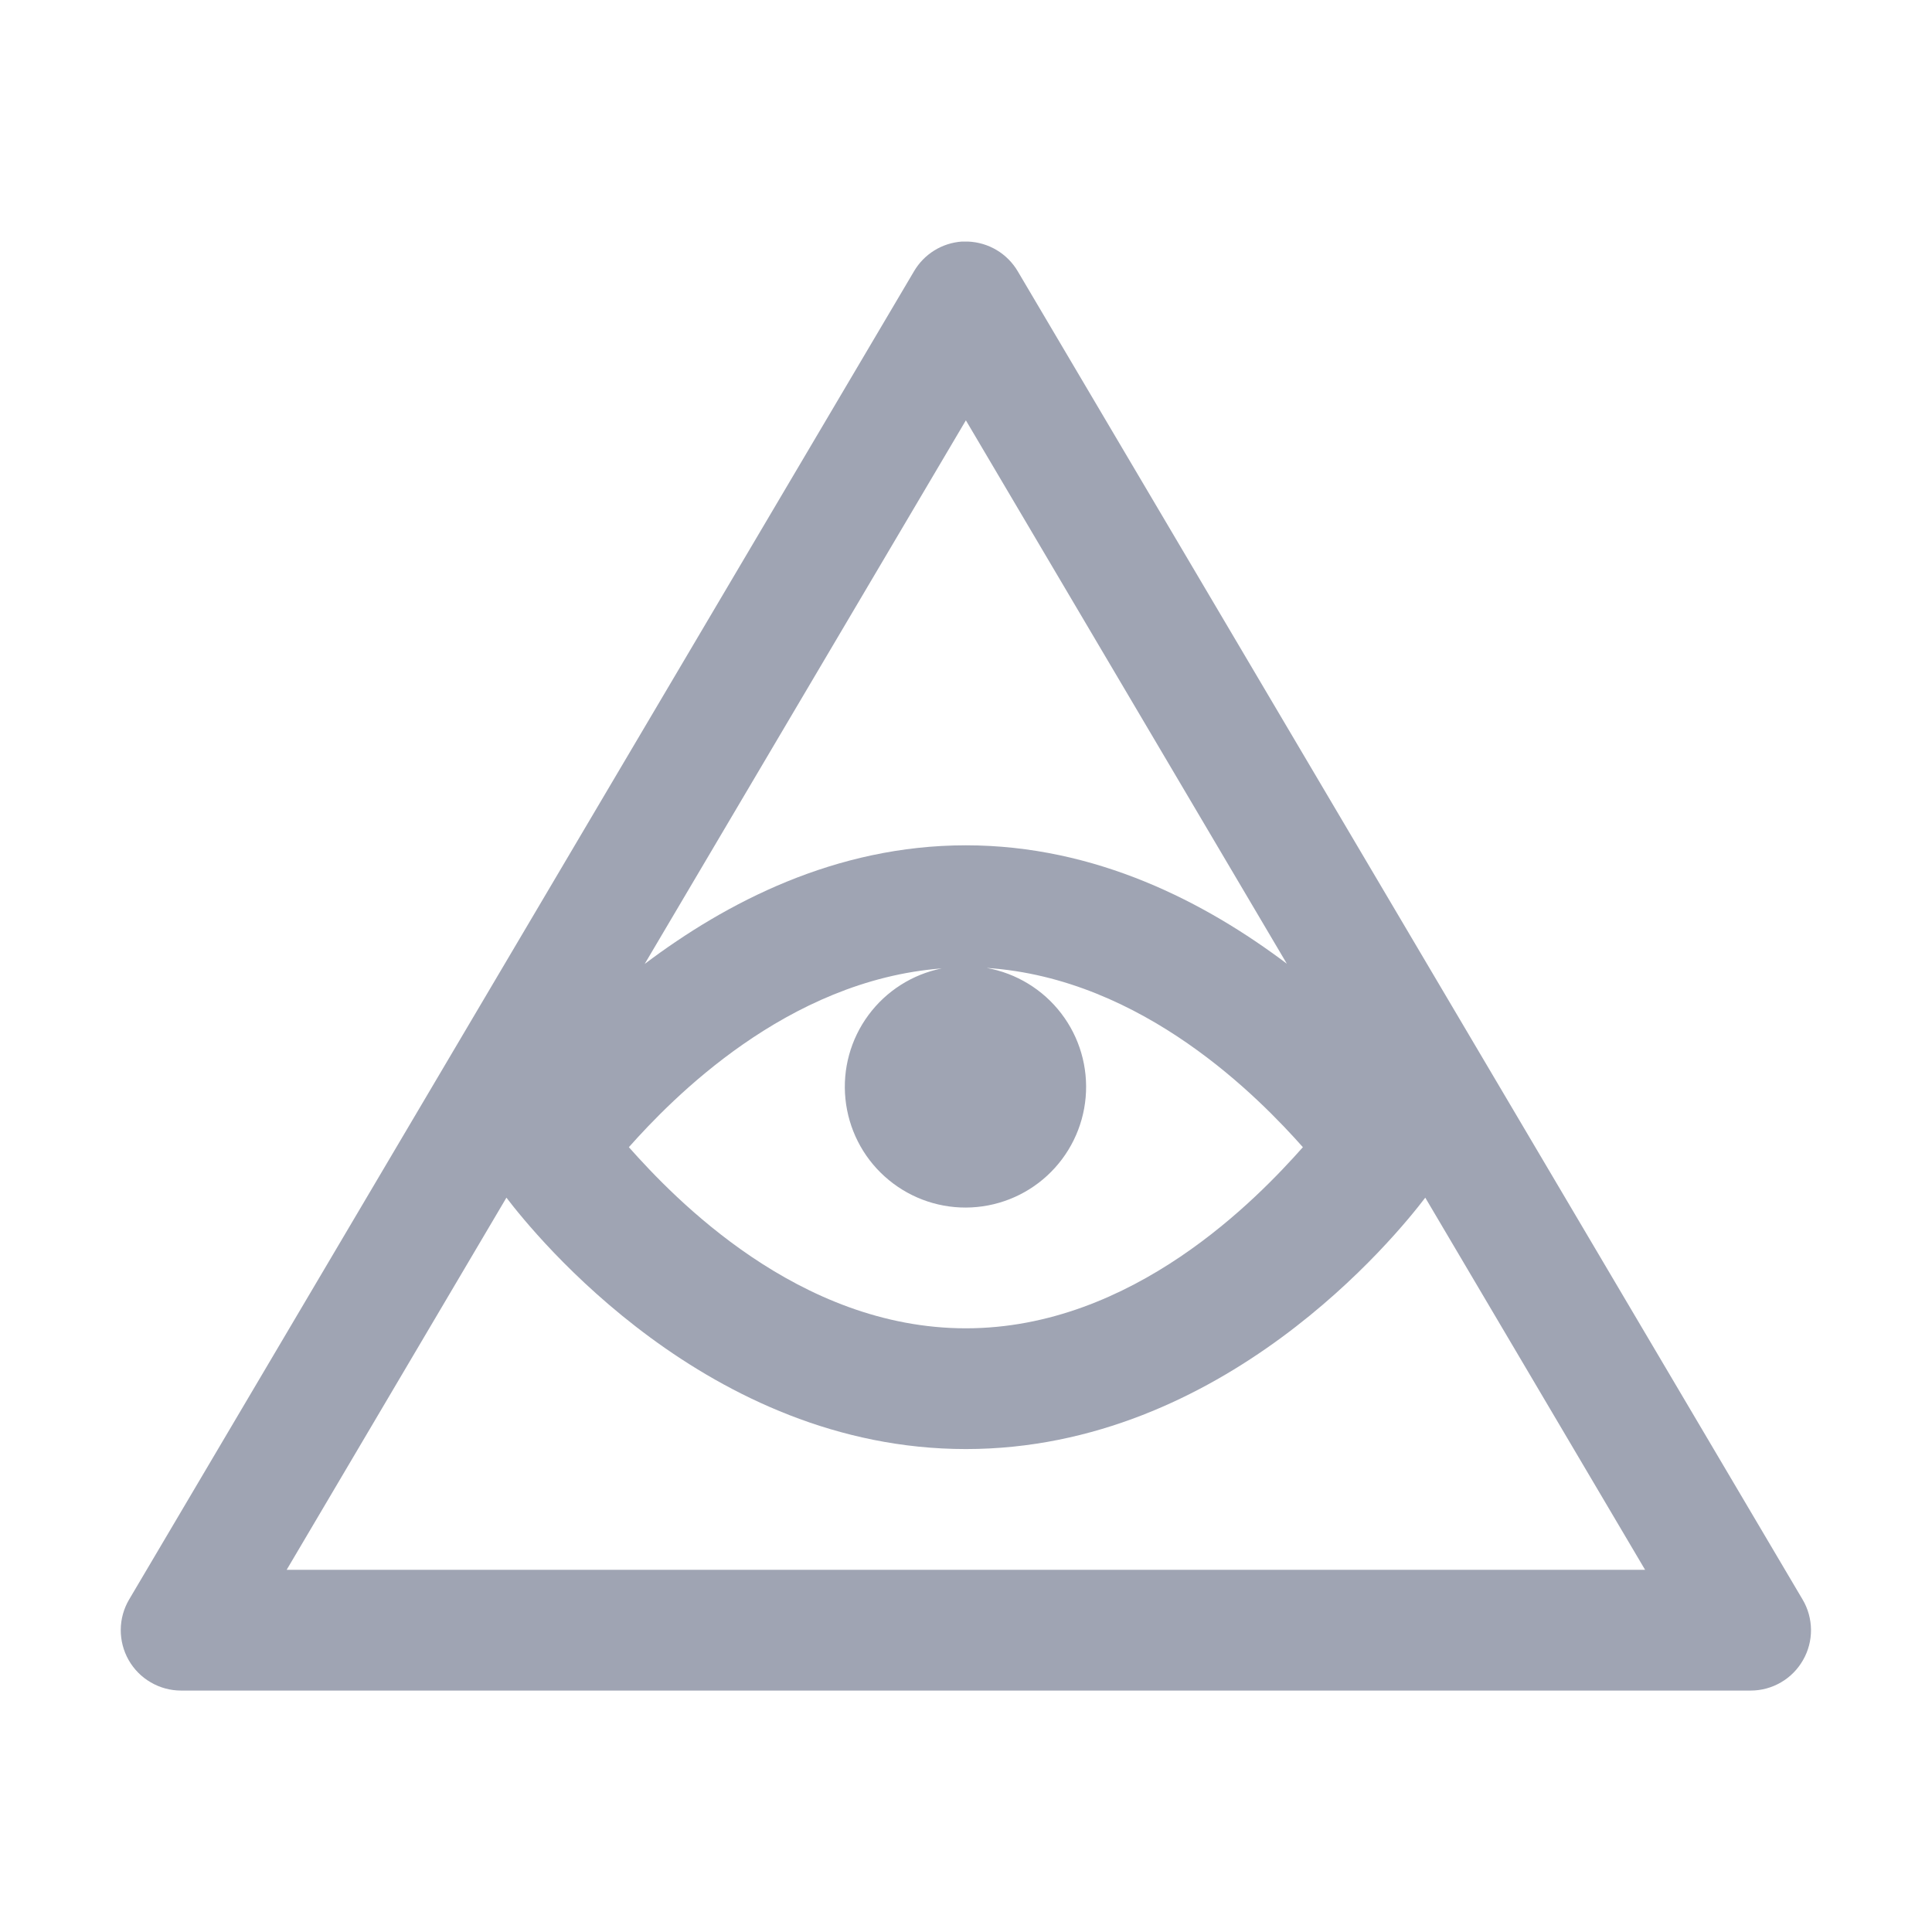 <svg width="32" height="32" viewBox="0 0 32 32" fill="none" xmlns="http://www.w3.org/2000/svg">
<path d="M15.931 4.001C15.769 4.013 15.612 4.063 15.474 4.149C15.336 4.235 15.221 4.353 15.139 4.493L2.138 26.494C2.049 26.645 2.001 26.818 2 26.994C1.999 27.17 2.044 27.343 2.131 27.496C2.218 27.649 2.344 27.777 2.497 27.865C2.649 27.954 2.822 28.001 2.998 28.001H28.998C29.174 28.001 29.347 27.954 29.499 27.865C29.651 27.777 29.777 27.649 29.864 27.496C29.952 27.343 29.997 27.17 29.996 26.994C29.994 26.818 29.947 26.645 29.857 26.494L16.857 4.493C16.772 4.349 16.652 4.228 16.508 4.142C16.364 4.056 16.201 4.008 16.033 4.001C15.999 4 15.965 4 15.931 4.001ZM15.998 6.962L21.314 15.962C19.97 14.95 18.159 14.001 15.998 14.001C13.834 14.001 12.023 14.952 10.678 15.966L15.998 6.962ZM16.342 16.032C18.941 16.203 20.87 18.203 21.58 19.001C20.838 19.836 18.774 22.001 15.998 22.001C13.221 22.001 11.158 19.836 10.416 19.001C11.121 18.208 13.028 16.236 15.599 16.04C15.112 16.138 14.679 16.413 14.384 16.813C14.089 17.212 13.953 17.707 14.003 18.201C14.053 18.696 14.284 19.154 14.653 19.486C15.022 19.819 15.501 20.003 15.998 20.001C16.497 19.999 16.977 19.811 17.344 19.473C17.712 19.134 17.939 18.671 17.982 18.174C18.025 17.677 17.881 17.181 17.577 16.785C17.274 16.389 16.833 16.12 16.342 16.032ZM8.388 19.837C8.866 20.464 11.729 24.001 15.998 24.001C20.267 24.001 23.13 20.464 23.607 19.837L27.248 26.001H4.748L8.388 19.837Z" fill="#9FA4B3"/>
</svg>
